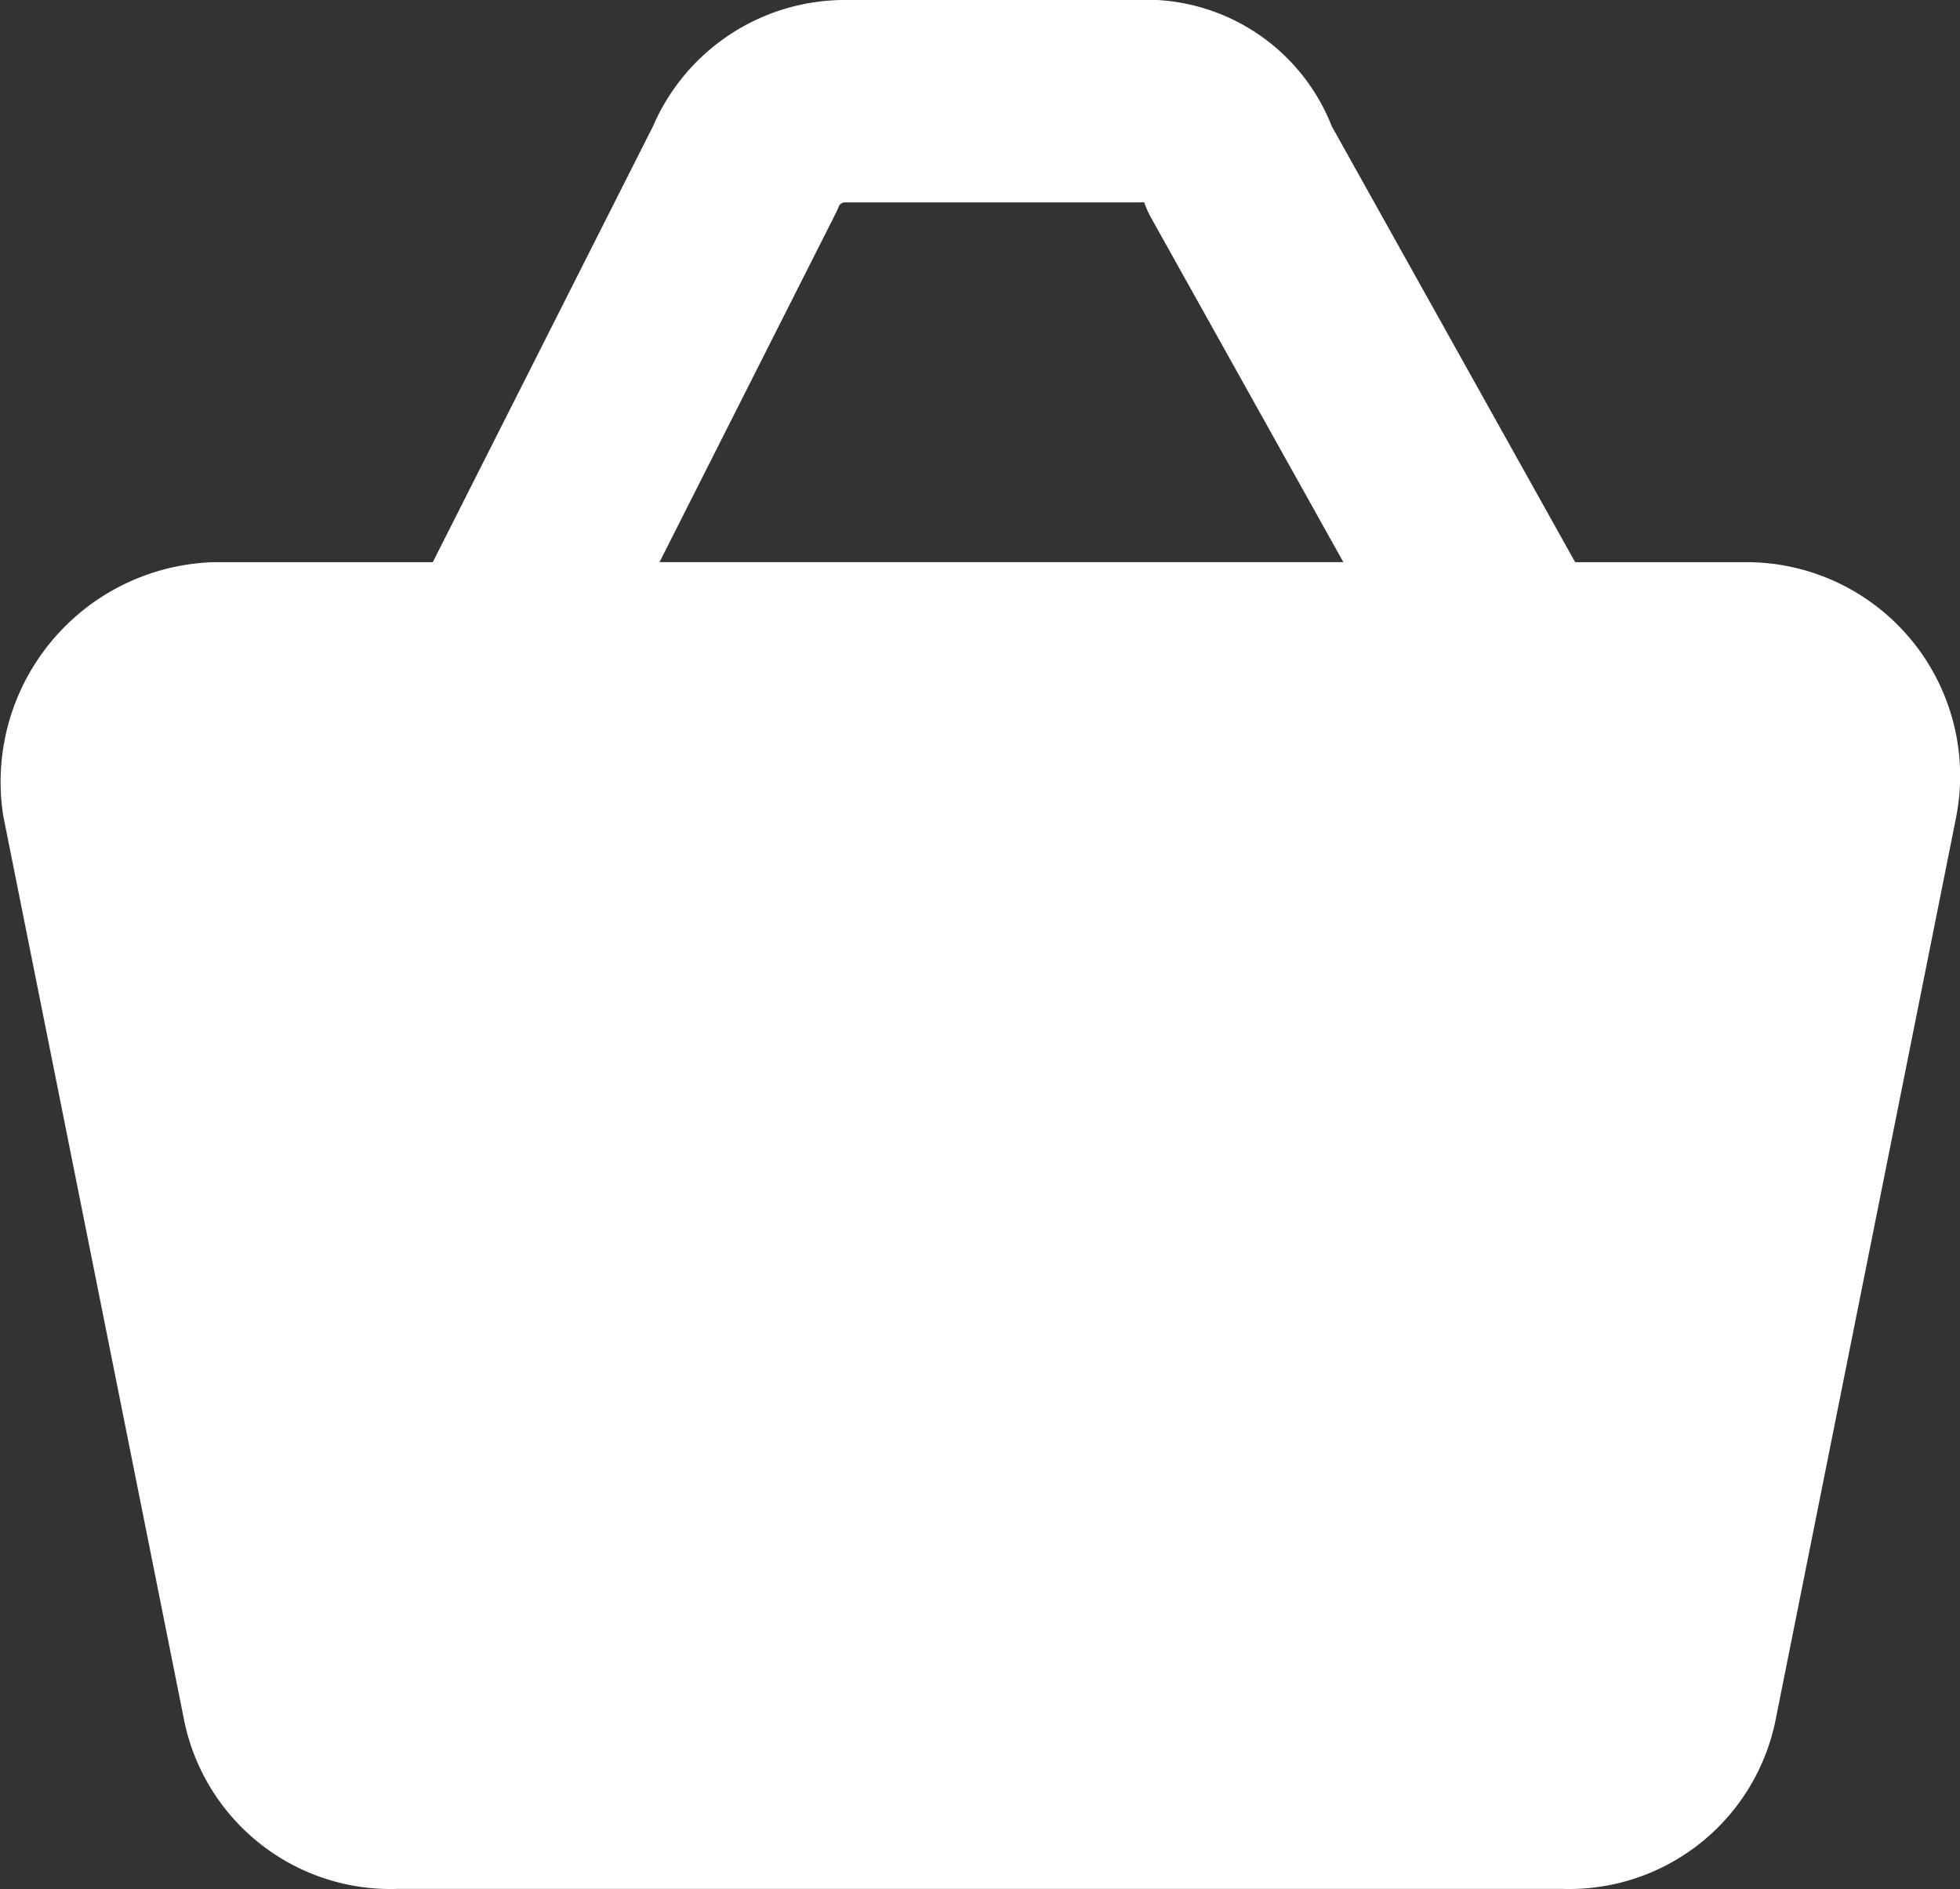 <svg xmlns="http://www.w3.org/2000/svg" width="29.058" height="28" viewBox="0 0 29.058 28">
  <rect x="0" y="0" width="29.058" height="28" fill="#333333" stroke="none"/>
  <g id="Group_191" data-name="Group 191" transform="translate(11027.006 10959)">
    <path id="fi__online-shopping" d="M22.542,25H17.875a1.758,1.758,0,0,0-1.667,2l2.667,13.333a1.623,1.623,0,0,0,1.667,1.333H37.875a1.623,1.623,0,0,0,1.667-1.333L42.209,27a1.669,1.669,0,0,0-1.667-2H35.875M22.542,25H35.875m0,0" transform="translate(-11041.688 -10974.167)" fill="#fff" stroke="#fff" stroke-linecap="round" stroke-linejoin="round" stroke-width="3"/>
    <path id="fi__online-shopping-2" data-name="fi__online-shopping" d="M23.638,23.333H36.972m-14.205,0L26.472,16a1.6,1.6,0,0,1,1.5-1h4.333a1.458,1.458,0,0,1,1.5,1L37.9,23.333" transform="translate(-11042.434 -10972.5)" fill="none" stroke="#fff" stroke-linecap="round" stroke-linejoin="round" stroke-width="3"/>
  </g>
</svg>
